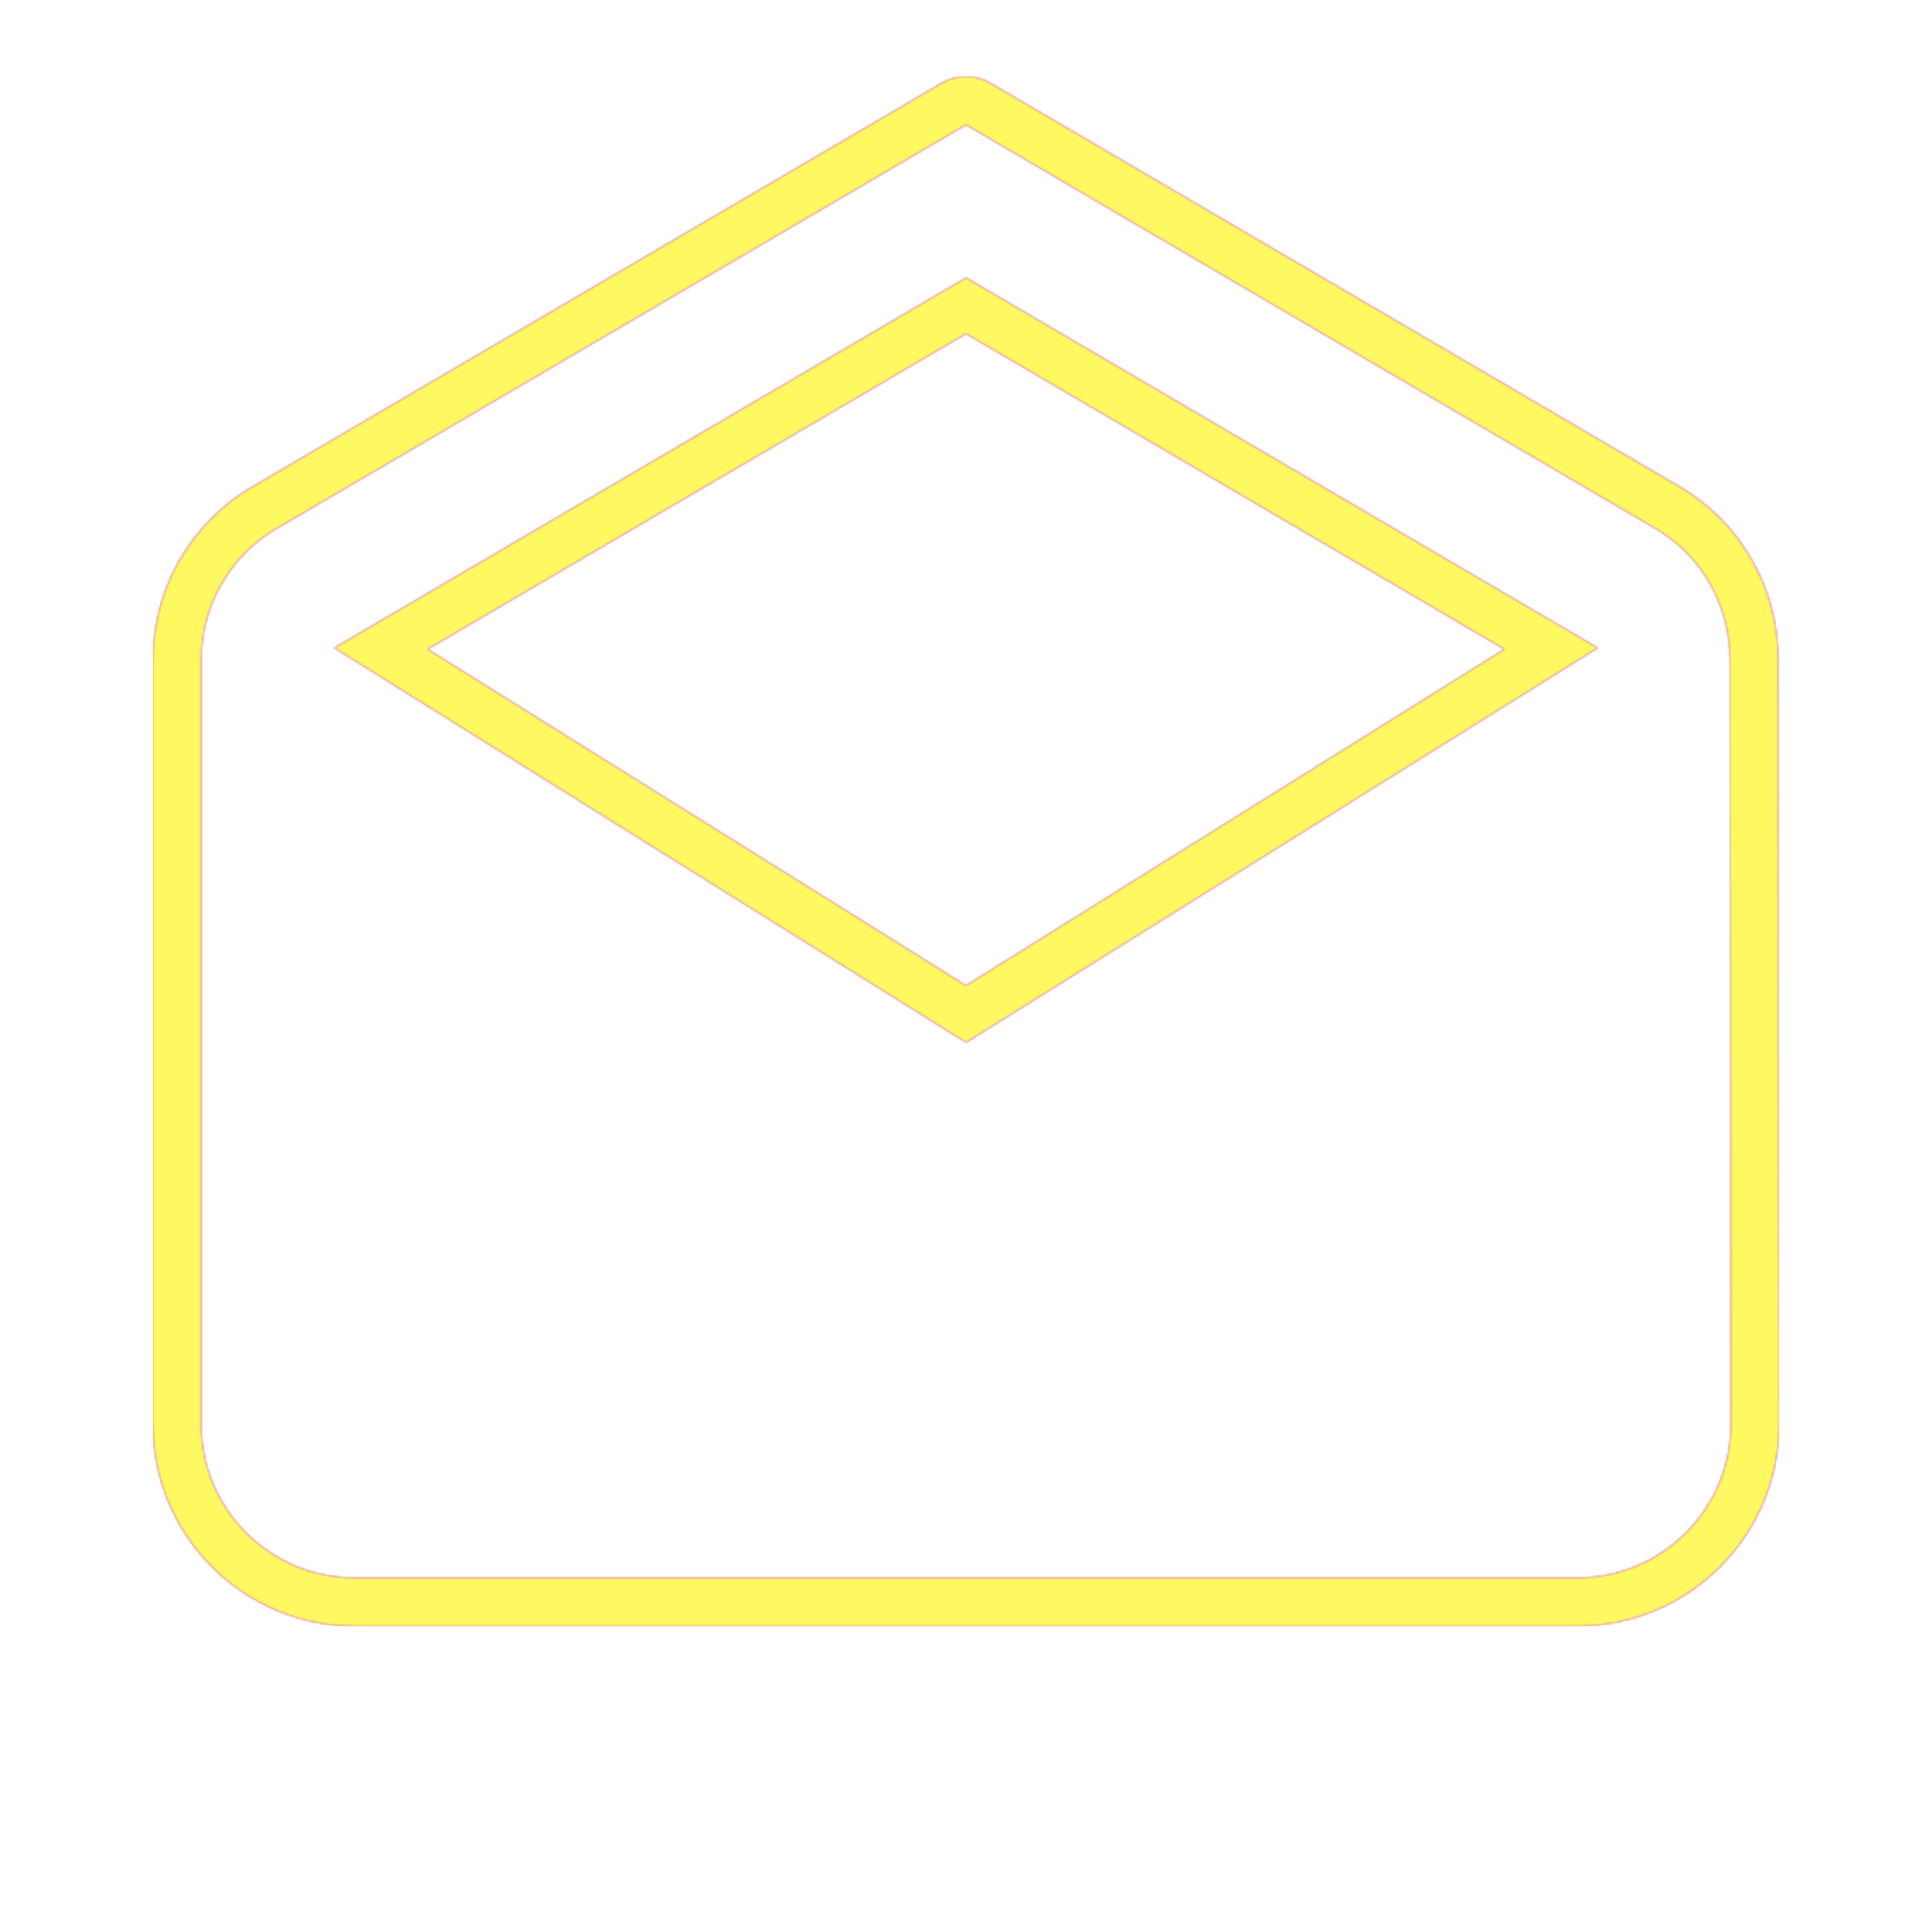 <svg version="1.1" xmlns="http://www.w3.org/2000/svg" xmlns:xlink="http://www.w3.org/1999/xlink" viewBox="0,0,1024,1024">
	<!-- Color names: teamapps-color-1, teamapps-color-2, teamapps-color-3 -->
	<desc>drafts icon - Licensed under Apache License v2.0 (http://www.apache.org/licenses/LICENSE-2.0) - Created with Iconfu.com - Derivative work of Material icons (Copyright Google Inc.)</desc>
	<defs>
		<linearGradient x1="0" y1="1024" x2="1024" y2="0" id="color-3J0OXjVE" gradientUnits="userSpaceOnUse">
			<stop offset="0.2" stop-color="#000000"/>
			<stop offset="0.8" stop-color="#ffffff"/>
		</linearGradient>
		<radialGradient cx="0" cy="0" r="1448.15" id="color-GIlajv2V" gradientUnits="userSpaceOnUse">
			<stop offset="0.08" stop-color="#ffffff"/>
			<stop offset="1" stop-color="#000000"/>
		</radialGradient>
		<filter id="filter-dmWnWkey" color-interpolation-filters="sRGB">
			<feOffset/>
		</filter>
		<mask id="mask-8hbEQLOb">
			<path d="M942.94,755.2c0,58.73 -47.95,106.66 -106.67,106.66h-648.53c-58.72,0 -106.67,-47.94 -106.67,-106.66v-405.34c0,-38.42 20.32,-72.06 50.72,-90.72l367.28,-215.1c7.99,-4.68 17.88,-4.68 25.87,0l366.97,214.91c0.11,0.06 0.21,0.12 0.31,0.19c30.62,18.8 50.31,52.55 50.31,90.72zM512,176.87l-285.37,167.21l285.37,178.27l285.37,-178.27zM916.93,349.86c0,-29.18 -15,-54.72 -38.1,-68.9l-366.82,-214.82l-366.82,214.82c-23.1,14.18 -38.51,39.72 -38.51,68.9v405.34c0,44.58 36.49,81.06 81.07,81.06h648.53c44.58,0 81.07,-36.48 81.07,-81.06zM512,552.54l-334.81,-209.15l334.81,-196.18l334.81,196.18z" fill="#ffffff"/>
		</mask>
		<mask id="mask-afUt2E4j">
			<path d="M942.94,755.2c0,58.73 -47.95,106.66 -106.67,106.66h-648.53c-58.72,0 -106.67,-47.94 -106.67,-106.66v-405.34c0,-38.42 20.32,-72.06 50.72,-90.72l367.28,-215.1c7.99,-4.68 17.88,-4.68 25.87,0l366.97,214.91c0.11,0.06 0.21,0.12 0.31,0.19c30.62,18.8 50.31,52.55 50.31,90.72zM512,176.87l-285.37,167.21l285.37,178.27l285.37,-178.27zM916.93,349.86c0,-29.18 -15,-54.72 -38.1,-68.9l-366.82,-214.82l-366.82,214.82c-23.1,14.18 -38.51,39.72 -38.51,68.9v405.34c0,44.58 36.49,81.06 81.07,81.06h648.53c44.58,0 81.07,-36.48 81.07,-81.06zM512,552.54l-334.81,-209.15l334.81,-196.18l334.81,196.18z" fill="url(#color-GIlajv2V)"/>
		</mask>
		<mask id="mask-dxkOxO7g">
			<rect fill="url(#color-3J0OXjVE)" x="81.06" y="40.54" width="861.87" height="821.33"/>
		</mask>
	</defs>
	<g fill="none" fill-rule="nonzero" style="mix-blend-mode: normal">
		<g mask="url(#mask-8hbEQLOb)">
			<g color="#ff0000" class="teamapps-color-2">
				<rect x="81.06" y="40.54" width="861.87" height="821.33" fill="currentColor"/>
			</g>
			<g color="#bc13e0" class="teamapps-color-3" mask="url(#mask-dxkOxO7g)">
				<rect x="81.06" y="40.54" width="861.87" height="821.33" fill="currentColor"/>
			</g>
		</g>
		<g filter="url(#filter-dmWnWkey)" mask="url(#mask-afUt2E4j)">
			<g color="#fff961" class="teamapps-color-1">
				<rect x="81.06" y="40.54" width="861.87" height="821.33" fill="currentColor"/>
			</g>
		</g>
	</g>
</svg>